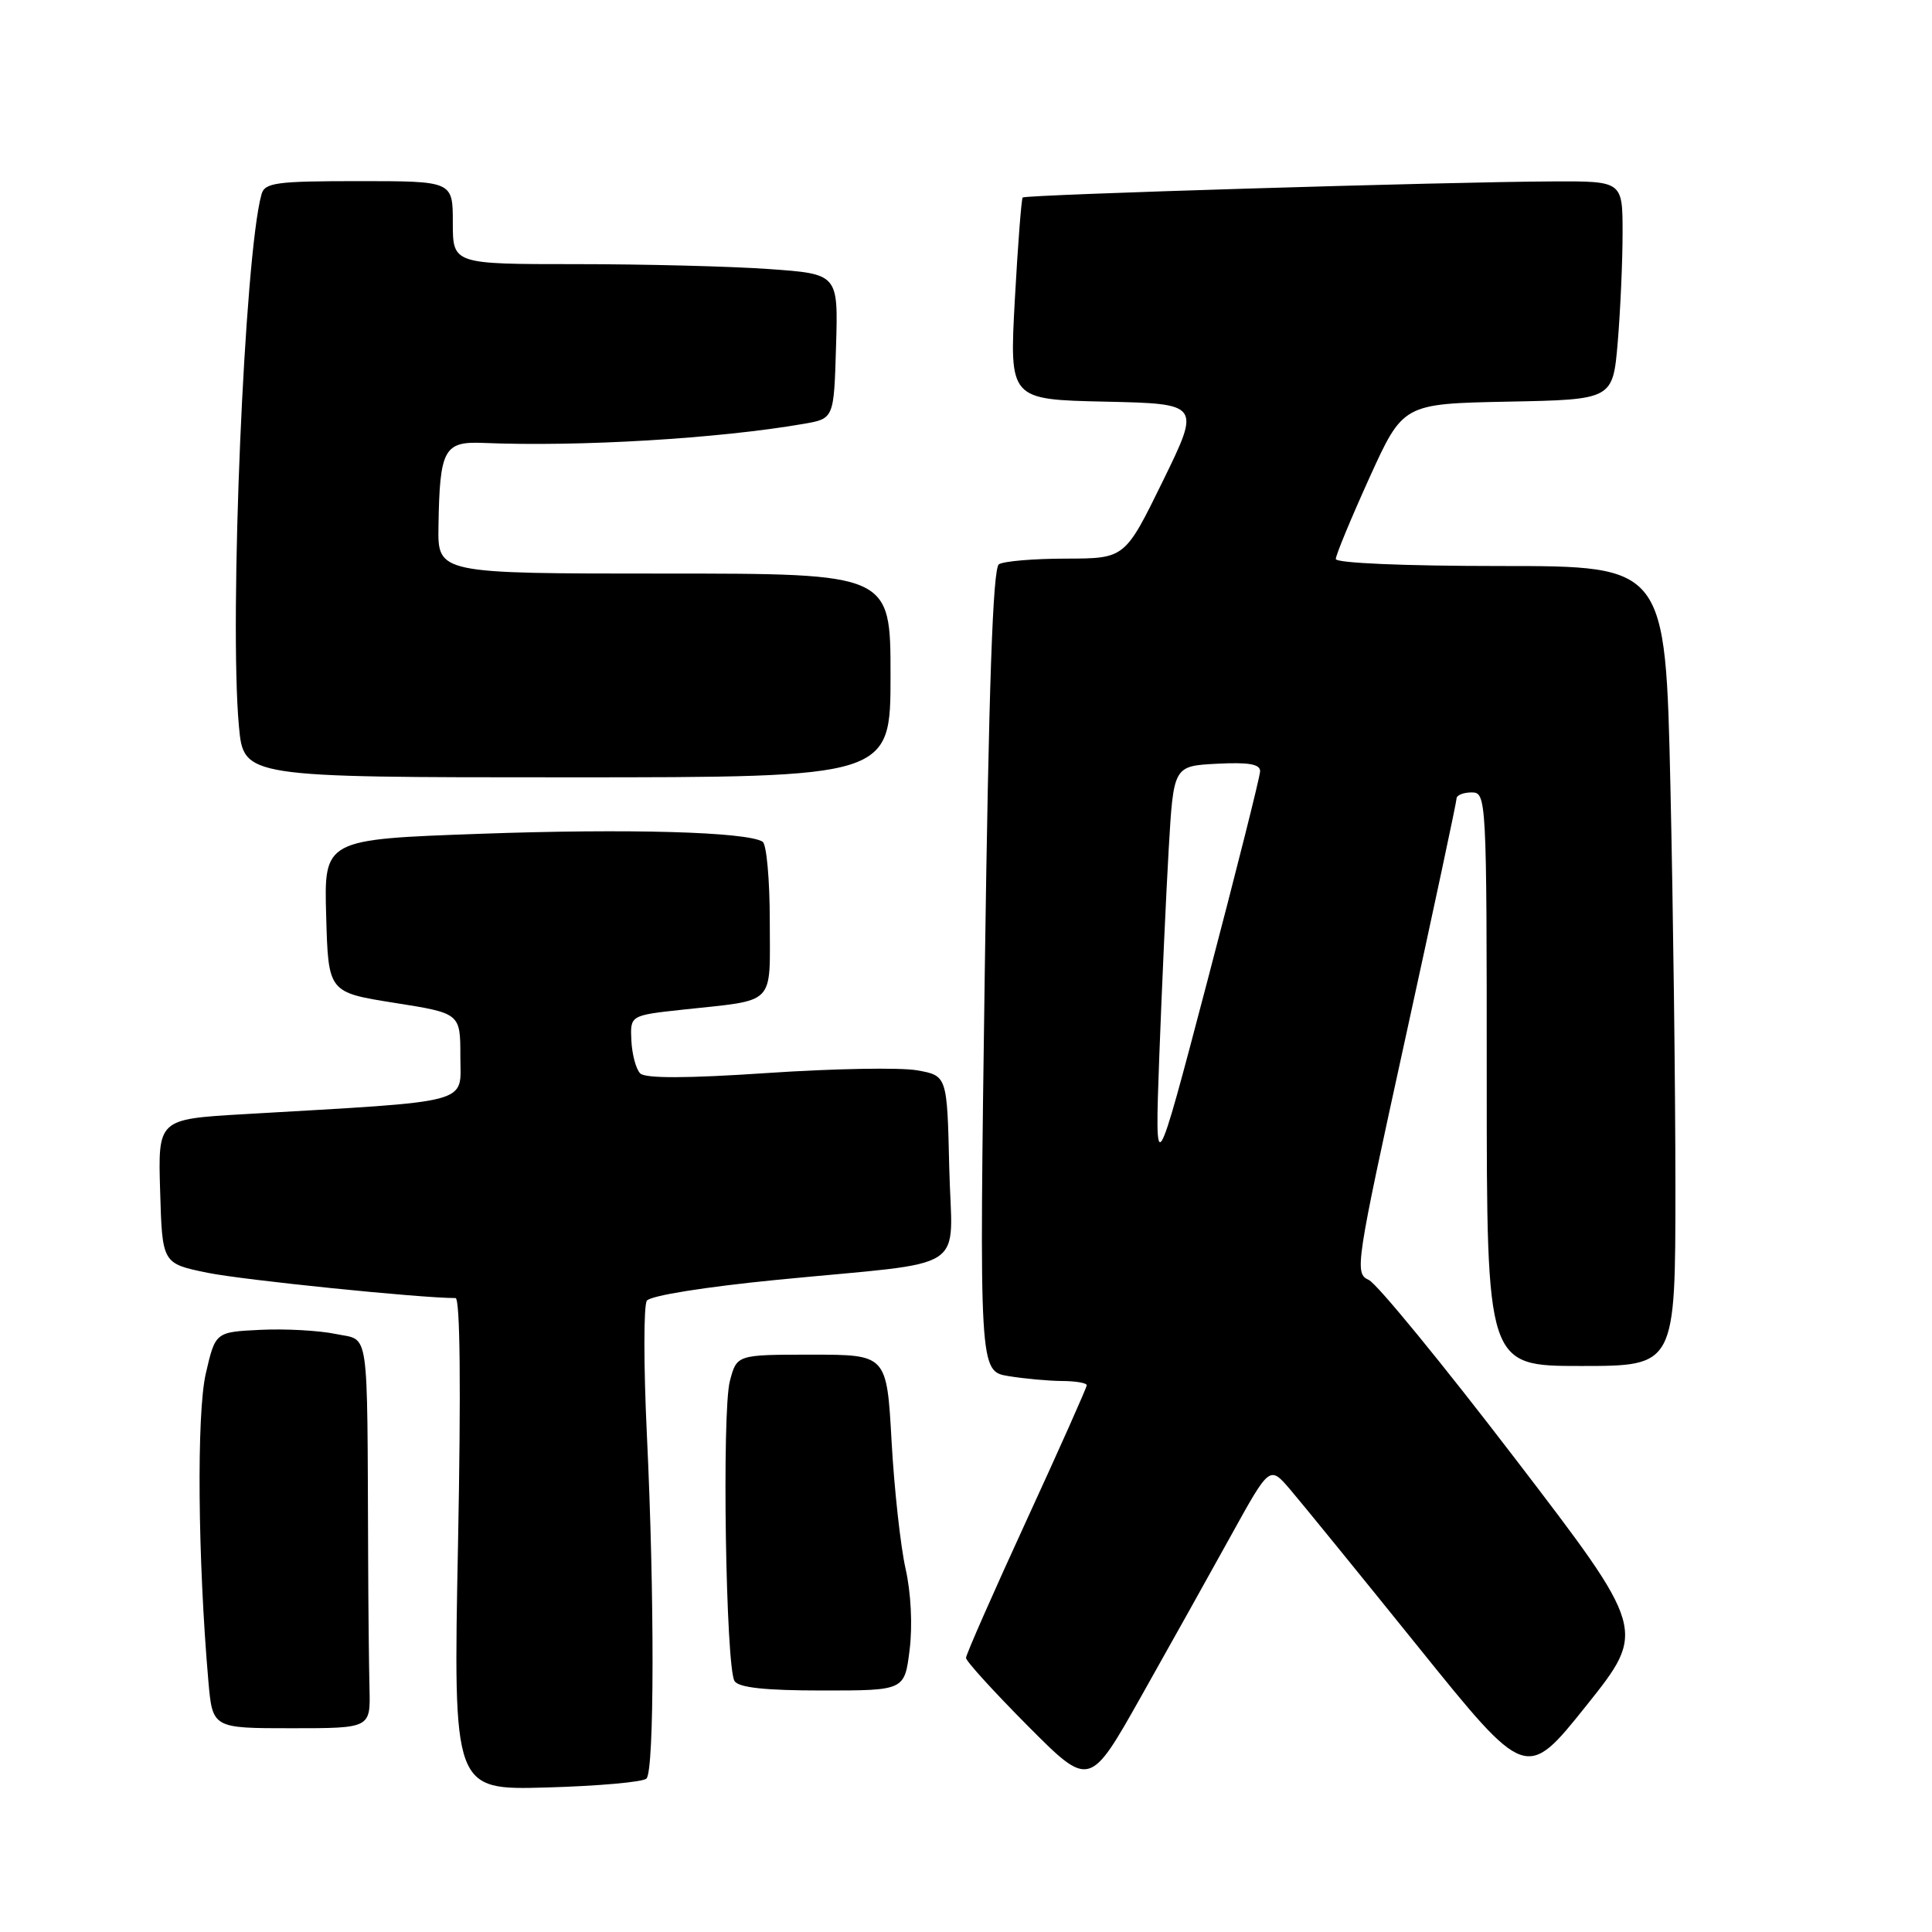<?xml version="1.0" encoding="UTF-8" standalone="no"?>
<!DOCTYPE svg PUBLIC "-//W3C//DTD SVG 1.1//EN" "http://www.w3.org/Graphics/SVG/1.1/DTD/svg11.dtd" >
<svg xmlns="http://www.w3.org/2000/svg" xmlns:xlink="http://www.w3.org/1999/xlink" version="1.1" viewBox="0 0 256 256">
 <g >
 <path fill="currentColor"
d=" M 85.66 235.67 C 86.71 234.62 86.74 211.45 85.71 190.00 C 85.28 180.93 85.28 172.98 85.71 172.35 C 86.17 171.68 93.44 170.52 103.00 169.58 C 129.01 167.03 126.11 168.93 125.78 154.71 C 125.50 142.53 125.50 142.53 121.50 141.82 C 119.30 141.43 110.38 141.59 101.67 142.18 C 90.99 142.90 85.51 142.91 84.83 142.23 C 84.27 141.67 83.75 139.71 83.66 137.88 C 83.50 134.54 83.50 134.54 90.50 133.78 C 102.96 132.43 102.00 133.41 102.00 122.04 C 102.00 116.58 101.57 111.85 101.05 111.53 C 98.93 110.22 83.29 109.78 63.70 110.48 C 42.93 111.22 42.93 111.22 43.22 121.36 C 43.50 131.49 43.50 131.49 52.25 132.88 C 61.00 134.26 61.00 134.26 61.00 139.99 C 61.00 146.40 63.10 145.84 32.22 147.64 C 20.93 148.30 20.93 148.30 21.22 157.86 C 21.50 167.42 21.50 167.42 27.50 168.65 C 32.22 169.61 55.63 172.00 60.36 172.00 C 60.97 172.00 61.09 183.97 60.69 204.60 C 60.05 237.20 60.05 237.20 72.44 236.85 C 79.26 236.66 85.21 236.13 85.66 235.67 Z  M 163.18 203.35 C 168.24 194.20 168.24 194.20 170.94 197.35 C 172.42 199.08 180.07 208.48 187.93 218.23 C 202.23 235.97 202.23 235.97 210.20 226.00 C 218.17 216.02 218.17 216.02 200.75 193.26 C 191.17 180.74 182.45 170.09 181.37 169.60 C 179.46 168.73 179.61 167.73 186.20 137.66 C 189.94 120.59 193.00 106.26 193.00 105.81 C 193.00 105.37 193.90 105.00 195.00 105.00 C 196.96 105.00 197.00 105.67 197.00 143.00 C 197.00 181.00 197.00 181.00 209.50 181.00 C 222.00 181.00 222.00 181.00 222.00 157.25 C 222.00 144.19 221.70 120.34 221.34 104.25 C 220.68 75.00 220.68 75.00 198.84 75.00 C 186.09 75.00 177.00 74.61 177.00 74.07 C 177.00 73.56 179.00 68.73 181.45 63.32 C 185.91 53.50 185.91 53.50 199.81 53.22 C 213.71 52.95 213.71 52.95 214.36 45.32 C 214.71 41.13 215.00 34.62 215.00 30.85 C 215.00 24.00 215.00 24.00 205.75 24.04 C 191.86 24.09 135.87 25.79 135.51 26.17 C 135.34 26.35 134.87 32.45 134.47 39.72 C 133.75 52.94 133.75 52.94 146.42 53.22 C 159.09 53.50 159.09 53.50 154.08 63.75 C 149.06 74.00 149.06 74.00 141.28 74.02 C 137.00 74.02 132.99 74.36 132.36 74.77 C 131.56 75.29 131.02 90.81 130.49 128.60 C 129.75 181.70 129.75 181.70 133.63 182.34 C 135.76 182.69 138.96 182.98 140.75 182.99 C 142.54 183.00 144.00 183.25 144.00 183.55 C 144.00 183.85 140.40 191.93 136.00 201.50 C 131.60 211.07 128.00 219.25 128.00 219.68 C 128.00 220.11 131.69 224.16 136.19 228.69 C 144.38 236.92 144.38 236.92 151.25 224.71 C 155.03 218.00 160.40 208.38 163.18 203.35 Z  M 48.96 223.75 C 48.89 220.86 48.80 212.88 48.78 206.00 C 48.64 175.22 49.01 177.71 44.50 176.76 C 42.30 176.30 37.81 176.05 34.52 176.21 C 28.54 176.50 28.54 176.50 27.27 182.00 C 26.04 187.32 26.21 206.63 27.61 222.75 C 28.16 229.00 28.16 229.00 38.63 229.00 C 49.09 229.00 49.09 229.00 48.96 223.75 Z  M 120.53 218.60 C 120.93 215.39 120.71 211.02 119.99 207.85 C 119.33 204.91 118.49 197.32 118.14 191.00 C 117.50 179.50 117.50 179.50 107.56 179.50 C 97.63 179.50 97.63 179.50 96.71 183.00 C 95.64 187.09 96.17 220.91 97.33 222.75 C 97.88 223.62 101.38 224.00 108.99 224.00 C 119.86 224.00 119.86 224.00 120.53 218.60 Z  M 118.00 89.50 C 118.00 76.00 118.00 76.00 88.00 76.00 C 58.00 76.00 58.00 76.00 58.10 69.75 C 58.26 59.51 58.82 58.47 64.05 58.69 C 76.72 59.22 95.19 58.12 106.50 56.16 C 110.50 55.47 110.50 55.47 110.78 45.89 C 111.07 36.30 111.07 36.30 101.88 35.65 C 96.83 35.29 85.34 35.00 76.35 35.00 C 60.00 35.00 60.00 35.00 60.00 29.50 C 60.00 24.00 60.00 24.00 47.57 24.00 C 36.58 24.00 35.08 24.20 34.65 25.75 C 32.39 33.81 30.35 82.06 31.66 96.25 C 32.29 103.00 32.29 103.00 75.14 103.00 C 118.00 103.00 118.00 103.00 118.00 89.50 Z  M 153.61 140.00 C 153.95 130.93 154.51 118.55 154.86 112.50 C 155.50 101.50 155.50 101.50 161.25 101.20 C 165.46 100.98 166.99 101.25 166.97 102.20 C 166.96 102.92 163.81 115.42 159.98 130.00 C 153.01 156.50 153.01 156.50 153.61 140.00 Z "/>
</g>
</svg>
